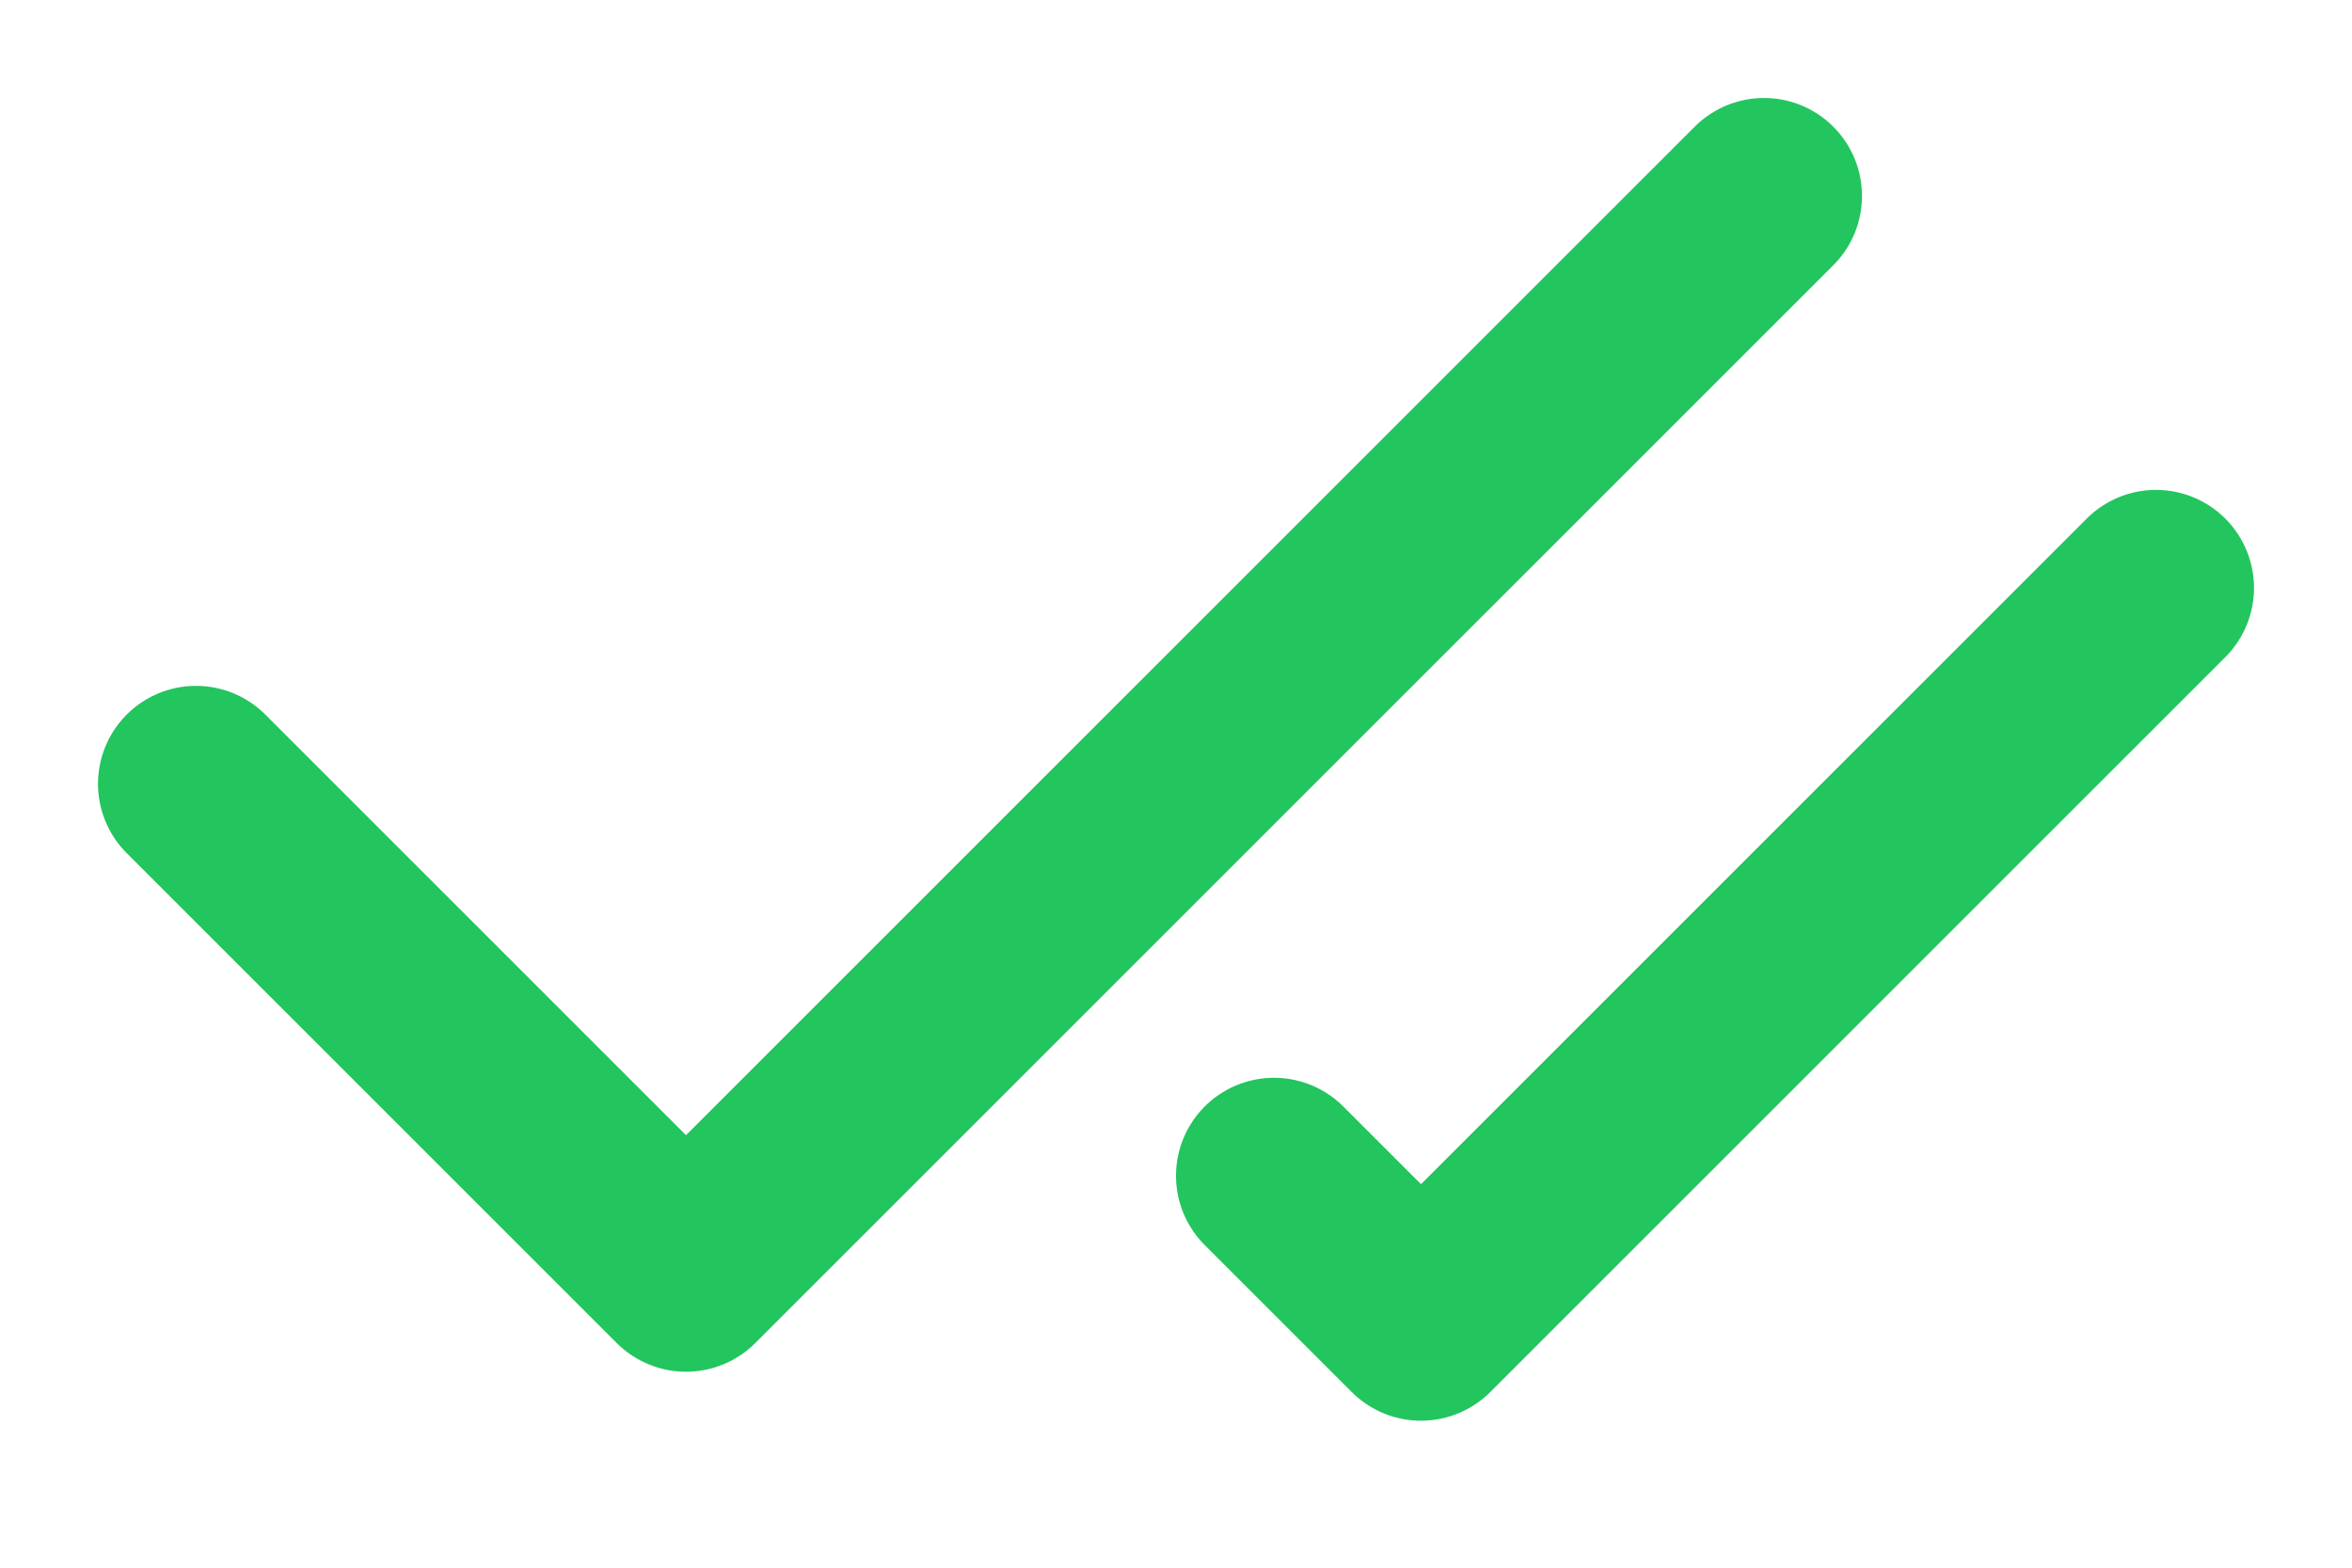 <svg width="12" height="8" viewBox="0 0 12 8" fill="none" xmlns="http://www.w3.org/2000/svg">
<path d="M9 1L3.5 6.5L1 4M11 3L7.25 6.75L6.5 6" stroke="#22C55E" stroke-linecap="round" stroke-linejoin="round"/>
</svg>
